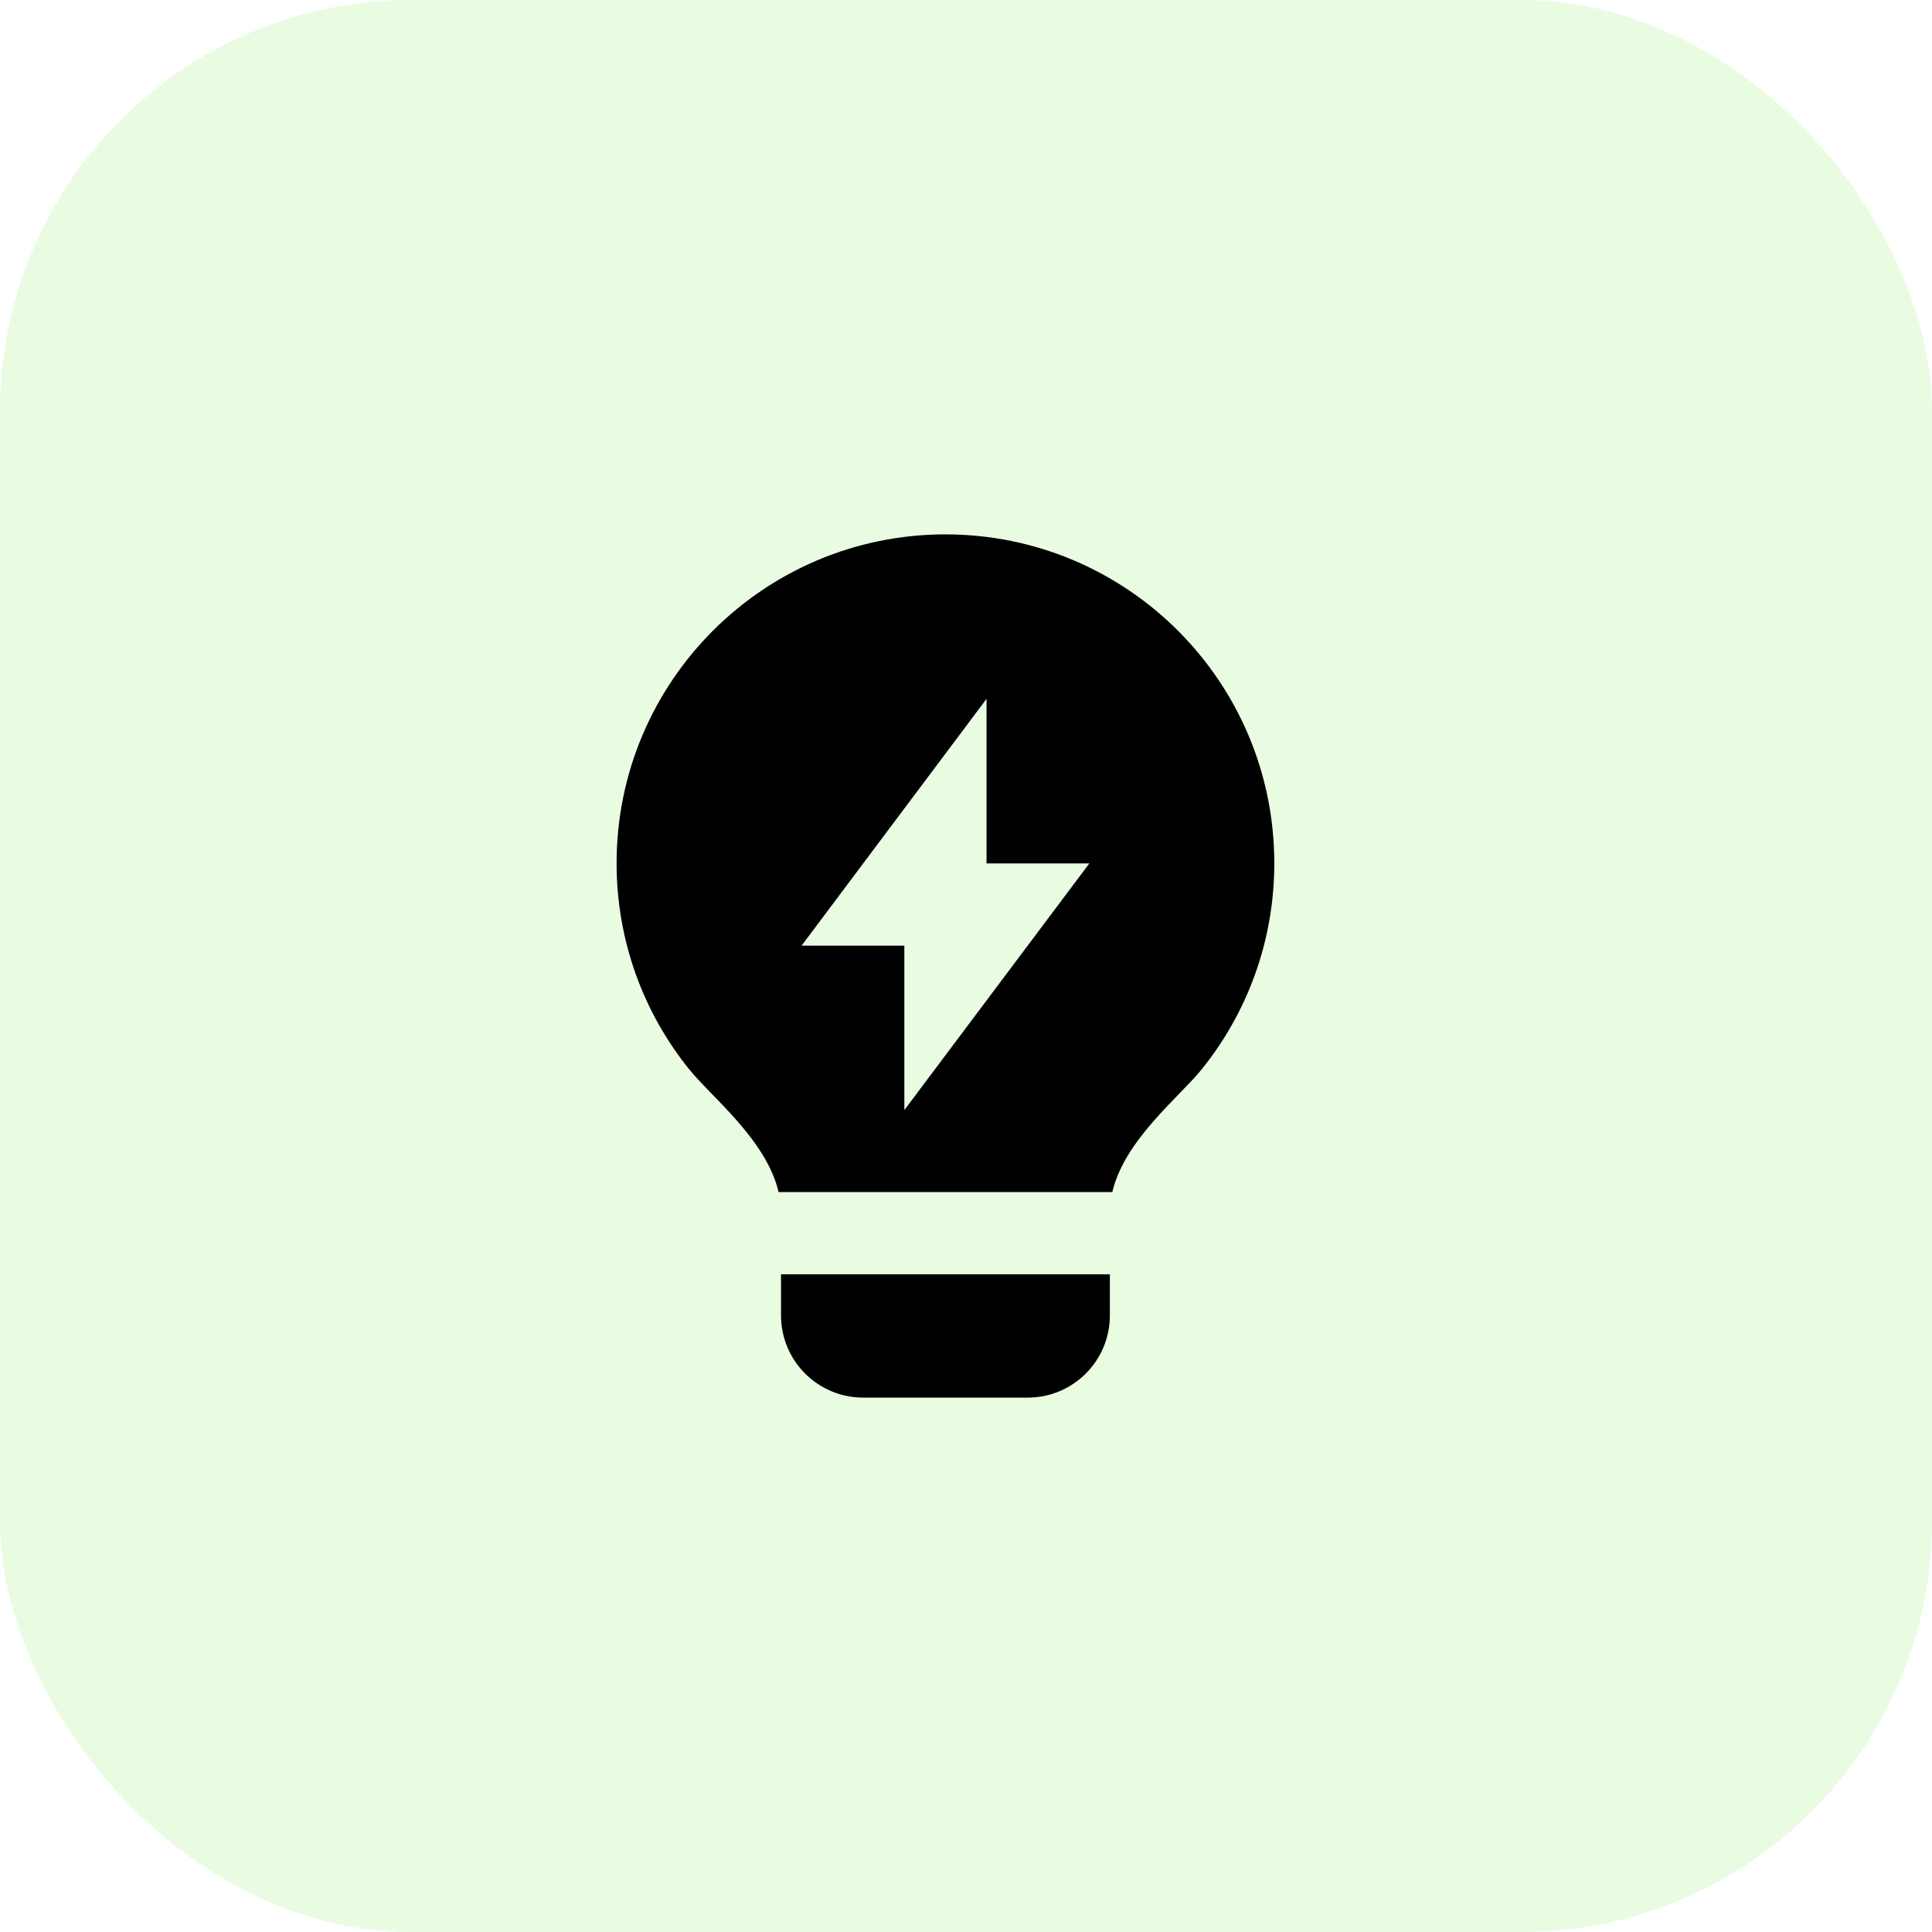 <svg width="47" height="47" viewBox="0 0 47 47" fill="none" xmlns="http://www.w3.org/2000/svg">
<rect width="47" height="47" rx="10" fill="#96EF76" fill-opacity="0.21"/>
<path d="M18.941 29C18.644 27.727 17.304 26.686 16.754 25.999C15.656 24.63 15 22.892 15 21C15 16.582 18.582 13 23 13C27.418 13 31 16.582 31 21C31 22.892 30.343 24.631 29.244 26.001C28.694 26.687 27.356 27.728 27.059 29H18.941ZM27 31V32C27 33.105 26.105 34 25 34H21C19.895 34 19 33.105 19 32V31H27ZM24 21.005V17L19.5 23.005H22V27.005L26.5 21.005H24Z" fill="black"/>
</svg>
